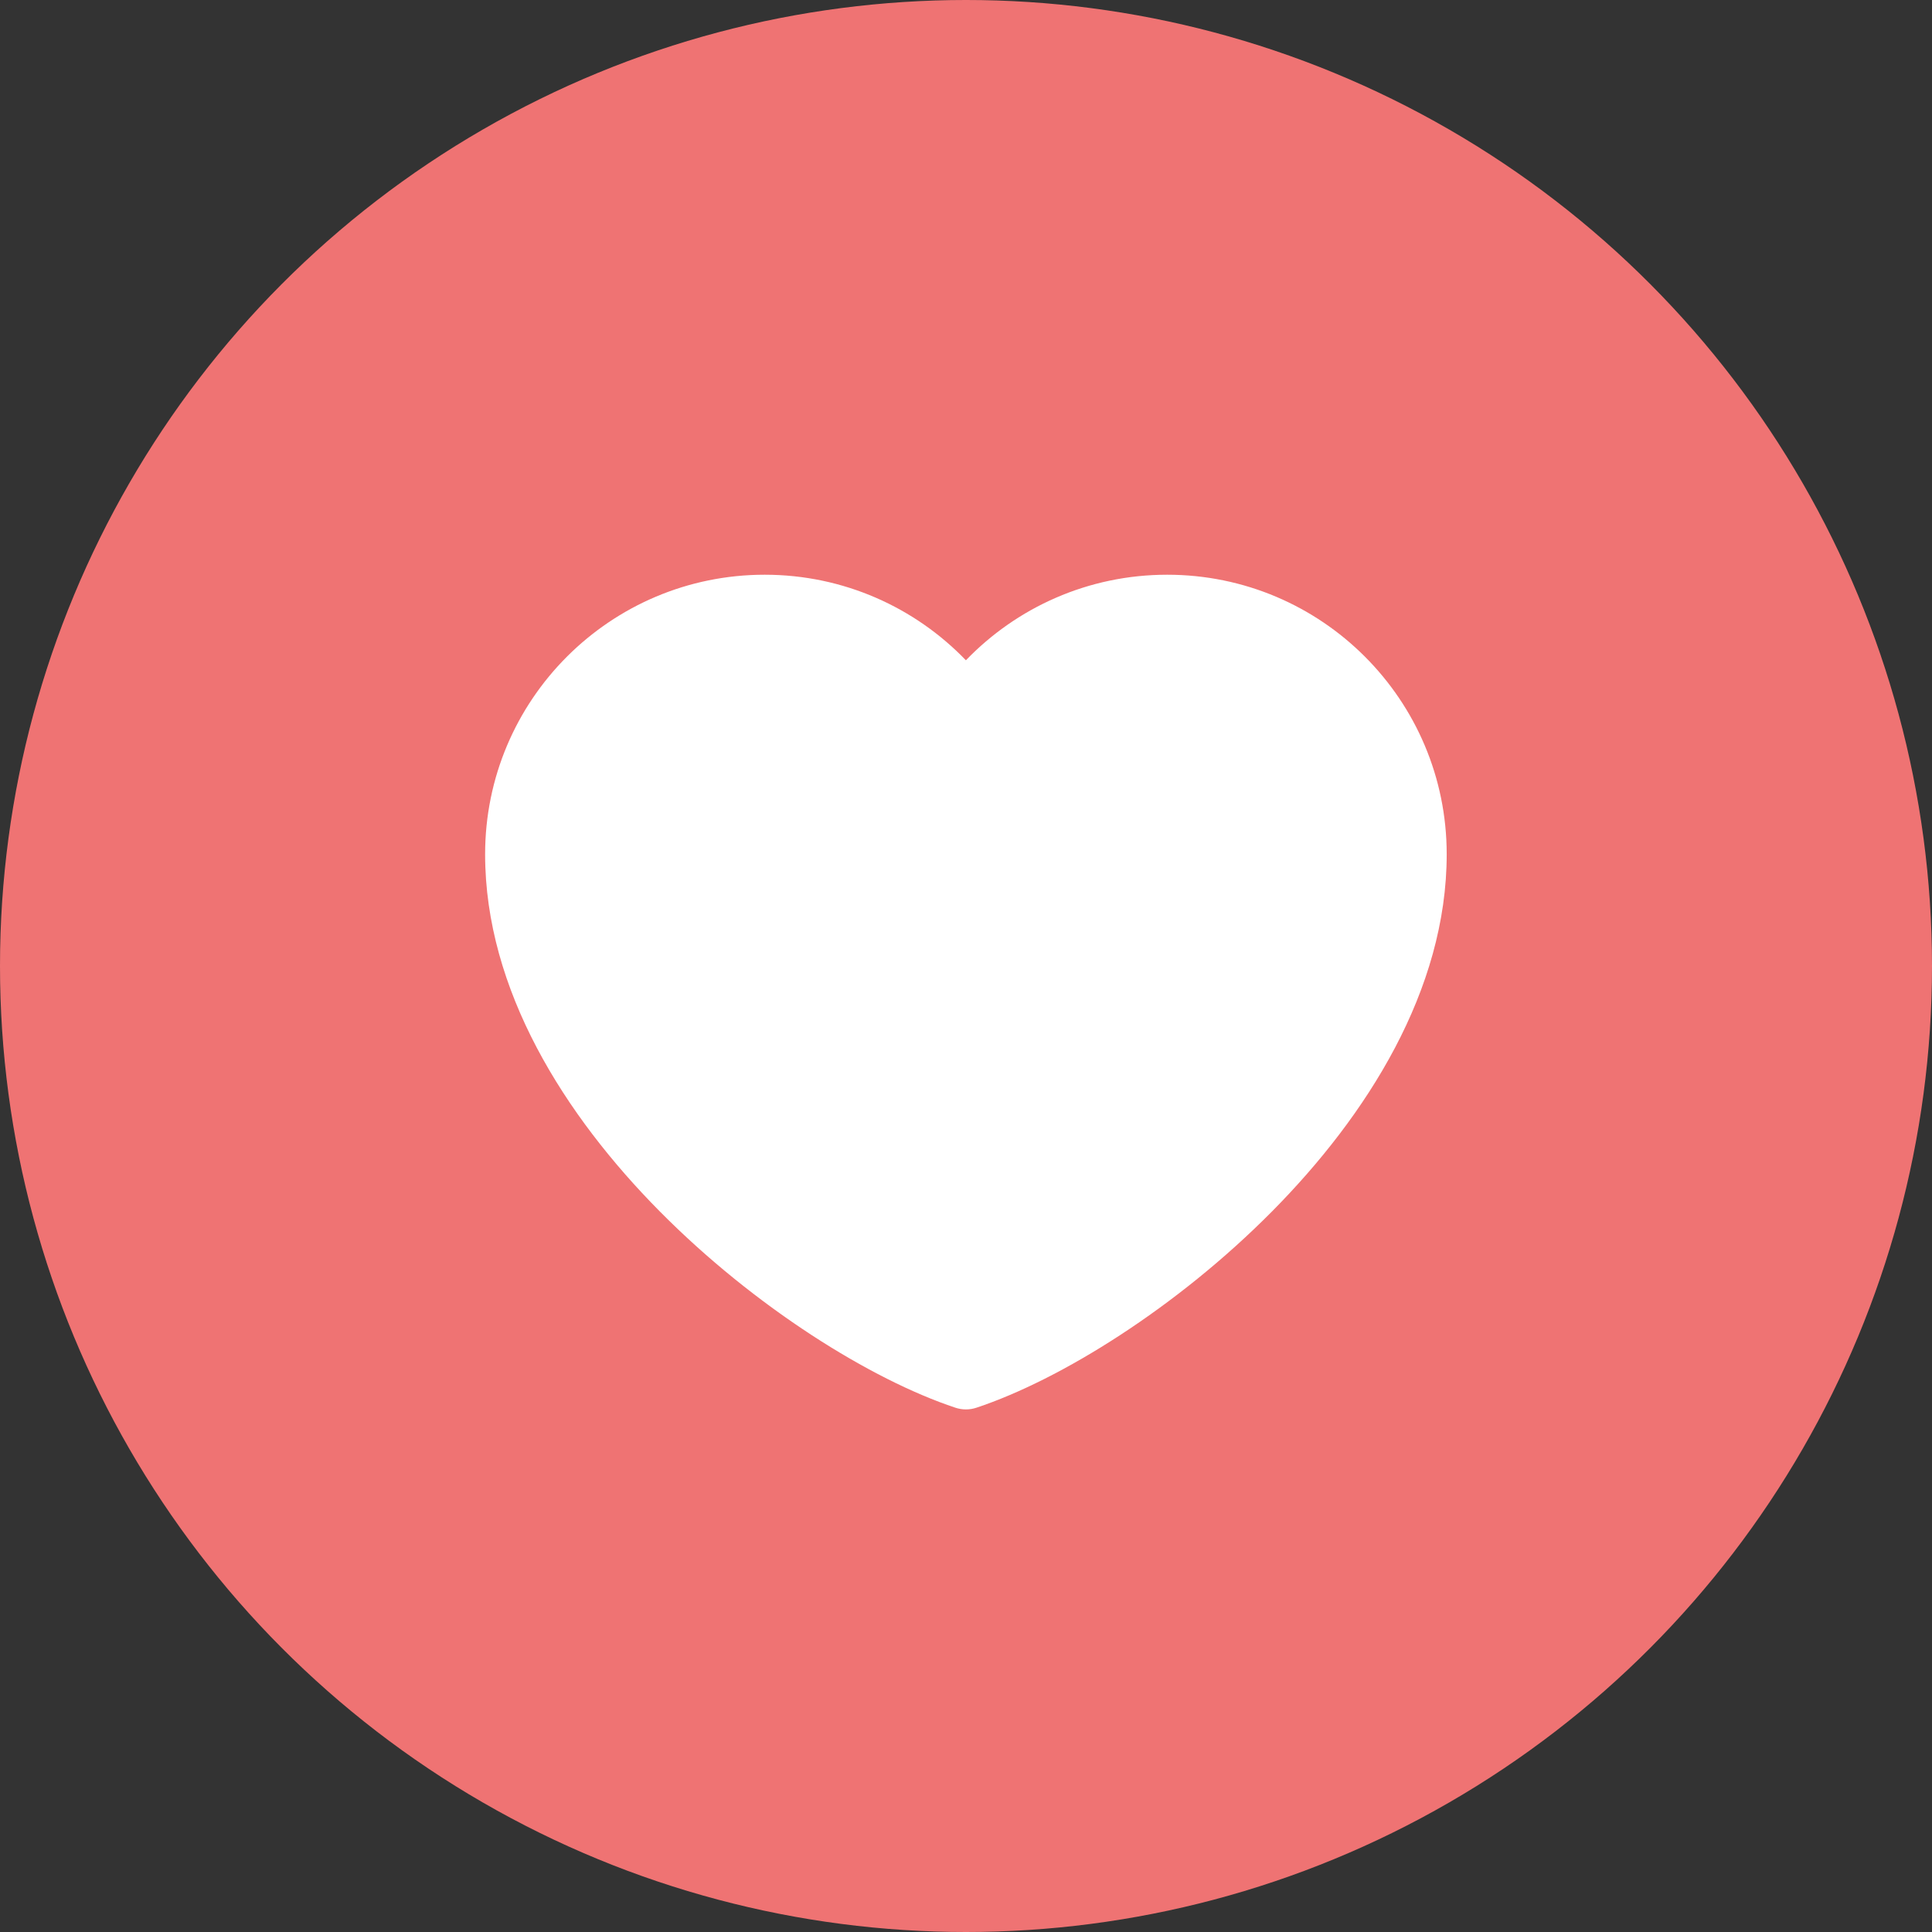 <svg width="21" height="21" viewBox="0 0 21 21" fill="none" xmlns="http://www.w3.org/2000/svg">
<rect x="0" y="0" width="21" height="21" fill="#333333" stroke="none"/>
<circle cx="10.5" cy="10.5" r="10.5" fill="#EF7373"/>
<path d="M8.312 6.611C6.836 6.611 5.639 7.808 5.639 9.285C5.639 11.959 8.798 14.389 10.5 14.954C12.201 14.389 15.361 11.959 15.361 9.285C15.361 7.808 14.164 6.611 12.687 6.611C11.783 6.611 10.984 7.06 10.5 7.747C10.016 7.06 9.217 6.611 8.312 6.611Z" fill="white"/>
<path fill-rule="evenodd" clip-rule="evenodd" d="M5.273 9.285C5.273 7.607 6.634 6.247 8.312 6.247C9.171 6.247 9.947 6.604 10.499 7.177C11.051 6.604 11.827 6.247 12.687 6.247C14.365 6.247 15.725 7.607 15.725 9.285C15.725 10.762 14.858 12.126 13.827 13.167C12.792 14.212 11.529 14.997 10.614 15.301C10.54 15.326 10.459 15.326 10.384 15.301C9.469 14.997 8.206 14.212 7.171 13.167C6.14 12.126 5.273 10.762 5.273 9.285ZM8.312 6.976C7.036 6.976 6.003 8.01 6.003 9.285C6.003 10.482 6.716 11.671 7.69 12.654C8.614 13.587 9.717 14.279 10.499 14.568C11.281 14.279 12.384 13.587 13.309 12.654C14.283 11.671 14.996 10.482 14.996 9.285C14.996 8.01 13.962 6.976 12.687 6.976C11.906 6.976 11.216 7.363 10.797 7.958C10.729 8.055 10.618 8.112 10.499 8.112C10.38 8.112 10.269 8.055 10.201 7.958C9.783 7.363 9.092 6.976 8.312 6.976Z" fill="white"/>
</svg>
